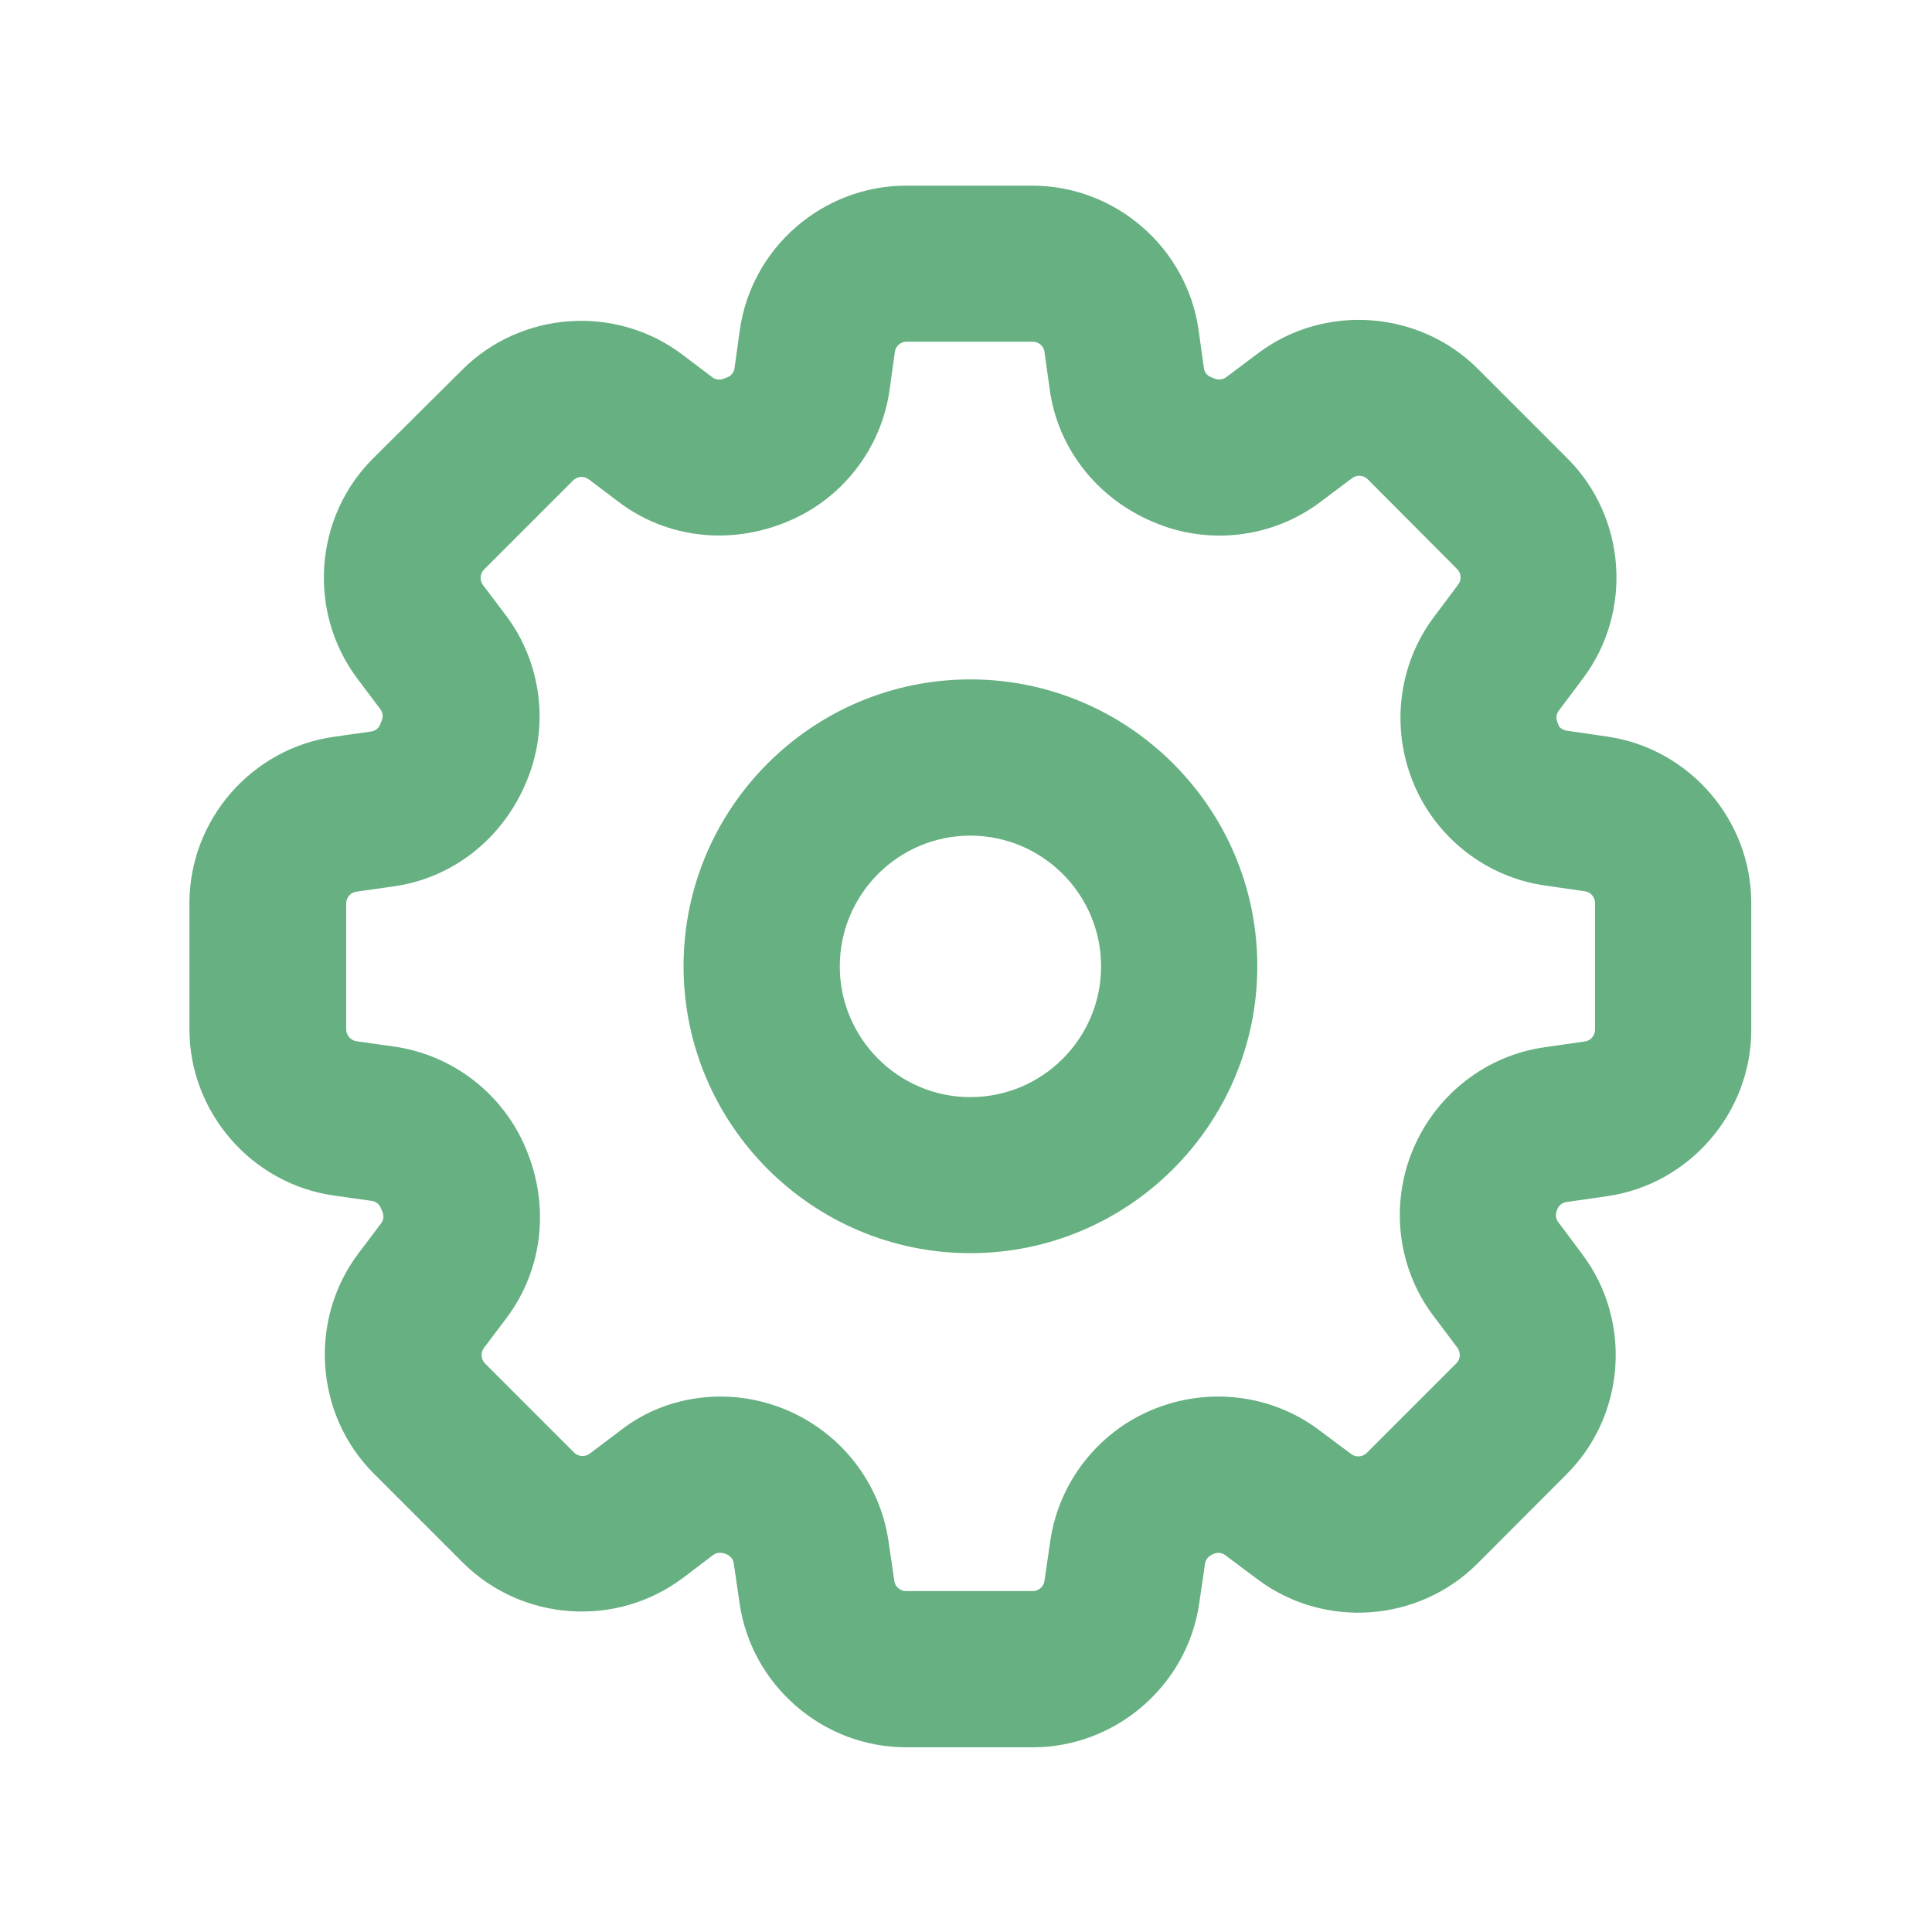 <?xml version="1.0" standalone="no"?><!DOCTYPE svg PUBLIC "-//W3C//DTD SVG 1.1//EN" "http://www.w3.org/Graphics/SVG/1.1/DTD/svg11.dtd"><svg t="1616724945962" class="icon" viewBox="0 0 1024 1024" version="1.1" xmlns="http://www.w3.org/2000/svg" p-id="4050" xmlns:xlink="http://www.w3.org/1999/xlink" width="200" height="200"><defs><style type="text/css"></style></defs><path d="M547.4 926.1h-67.2c-44 0-81.9-32.8-88.2-76.3l-3.1-21.2c-0.3-2.2-1.7-3.9-3.8-4.8-2.9-1.2-5.2-1-7 0.3L362 836.3c-35.3 26.6-85.4 23.1-116.7-8.1L198.1 781c-31.2-31.2-34.7-81.4-8.1-116.7l12-15.9c1.3-1.7 1.6-4 0.7-6.1 0-0.1-0.8-2-0.9-2.1-0.8-2-2.6-3.4-4.7-3.7l-19.9-2.8c-43.8-6.1-76.8-44.1-76.8-88.2v-66.8c0-44.2 33-82.1 76.7-88.2l19.7-2.8c2.1-0.3 3.9-1.7 4.7-3.7 0.1-0.2 0.8-1.9 0.8-2 0.9-2.1 0.6-4.4-0.7-6.1l-12.1-16.1c-26.6-35.3-23.1-85.5 8.1-116.7L245 196c31.2-31.2 81.4-34.7 116.6-8.1l16 12.1c1.7 1.3 4 1.5 6.1 0.7 0.1-0.1 1.9-0.8 2-0.8 1.9-0.8 3.3-2.6 3.6-4.7l2.8-20.1c6.1-43.8 44-76.7 88.2-76.7h66.8c44.2 0 82.1 33 88.2 76.7l2.8 20.1c0.3 2.1 1.7 3.9 3.8 4.7 0.1 0.1 1.9 0.8 2 0.8 1.9 0.8 4.2 0.5 5.9-0.7l17.2-12.9c35.1-26.3 85.2-22.7 116.3 8.4l47.5 47.5c31.1 31.1 34.7 81.1 8.4 116.3l-13.1 17.5c-1.3 1.7-1.5 4-0.6 6.1l0.8 2c0.3 0.7 2.1 2.1 4.2 2.4l21.4 3.1c43.5 6.3 76.3 44.2 76.3 88.2v67.2c0 44-32.8 81.9-76.3 88.2l-21.7 3.1c-2.1 0.3-3.9 1.7-4.8 3.8-1.1 2.7-0.9 5 0.4 6.7l13 17.4c26.3 35.2 22.7 85.2-8.4 116.3L783 828.8c-31.1 31.1-81.1 34.7-116.3 8.4l-17.4-13c-1.7-1.3-4-1.5-6.1-0.6-2.8 1.2-4.2 3-4.5 5.1l-3.1 21.2c-6.3 43.4-44.2 76.2-88.2 76.2zM381.9 740.2c11.7 0 23.4 2.3 34.5 6.9 29.4 12.3 50 38.8 54.5 69.6l3.1 21.2c0.4 3.1 3.1 5.4 6.2 5.4h67.2c3.1 0 5.8-2.3 6.2-5.4l3.1-21.3c4.5-30.8 25.1-57.3 53.8-69.3 29.6-12.4 63.2-8.3 88.3 10.4l17.4 13c2.4 1.8 6 1.6 8.2-0.6l47.5-47.5c2.2-2.2 2.4-5.7 0.6-8.2l-13-17.3c-18.8-25.1-22.8-58.7-10.6-87.8 12.2-29.2 38.8-49.8 69.5-54.2L840 552c3.1-0.4 5.4-3.1 5.4-6.2v-67.2c0-3.1-2.3-5.8-5.4-6.2l-21.4-3.1c-30.8-4.5-57.3-25.1-69.3-53.9-12.3-29.4-8.2-63 10.5-88.1l13.1-17.5c1.9-2.5 1.6-6-0.6-8.2L724.9 254c-2.2-2.2-5.8-2.4-8.2-0.6l-17.2 12.9c-25.1 18.8-58.8 22.8-87.7 10.6-30.4-12.6-51.1-39.3-55.4-70.3l-2.8-20.1c-0.4-3.1-3.1-5.4-6.3-5.4h-66.8c-3.1 0-5.8 2.3-6.2 5.4l-2.8 20.1c-4.3 31-25 57.8-54 69.8-30.7 12.9-64.4 8.7-89.5-10.3L312 254c-2.5-1.8-6-1.6-8.2 0.6l-47.2 47.2c-2.2 2.2-2.5 5.8-0.6 8.3l12.1 16c19 25.2 23.2 58.9 11 88-12.6 30.6-39.4 51.4-70.5 55.7l-19.7 2.8c-3.1 0.4-5.4 3.1-5.4 6.2v66.8c0 3.1 2.3 5.8 5.5 6.3l19.9 2.8c31 4.4 57.7 25 69.8 54 13 30.8 8.8 64.5-10.2 89.8l-12 15.9c-1.9 2.5-1.6 6.1 0.6 8.3l47.2 47.2c2.2 2.2 5.8 2.4 8.2 0.6l16.2-12.2c15.2-12 34.1-18.1 53.2-18.1z" fill="#66b081" p-id="4051"></path><path d="M514.3 664.2c-83.8 0-152-68.2-152-152.1s68.2-152 152-152 152.1 68.2 152.1 152-68.2 152.1-152.1 152.1z m0-221.3c-38.2 0-69.2 31.1-69.2 69.3s31.1 69.3 69.2 69.3c38.2 0 69.3-31.1 69.3-69.3s-31.1-69.3-69.3-69.3z" fill="#66b081" p-id="4052"></path></svg>
